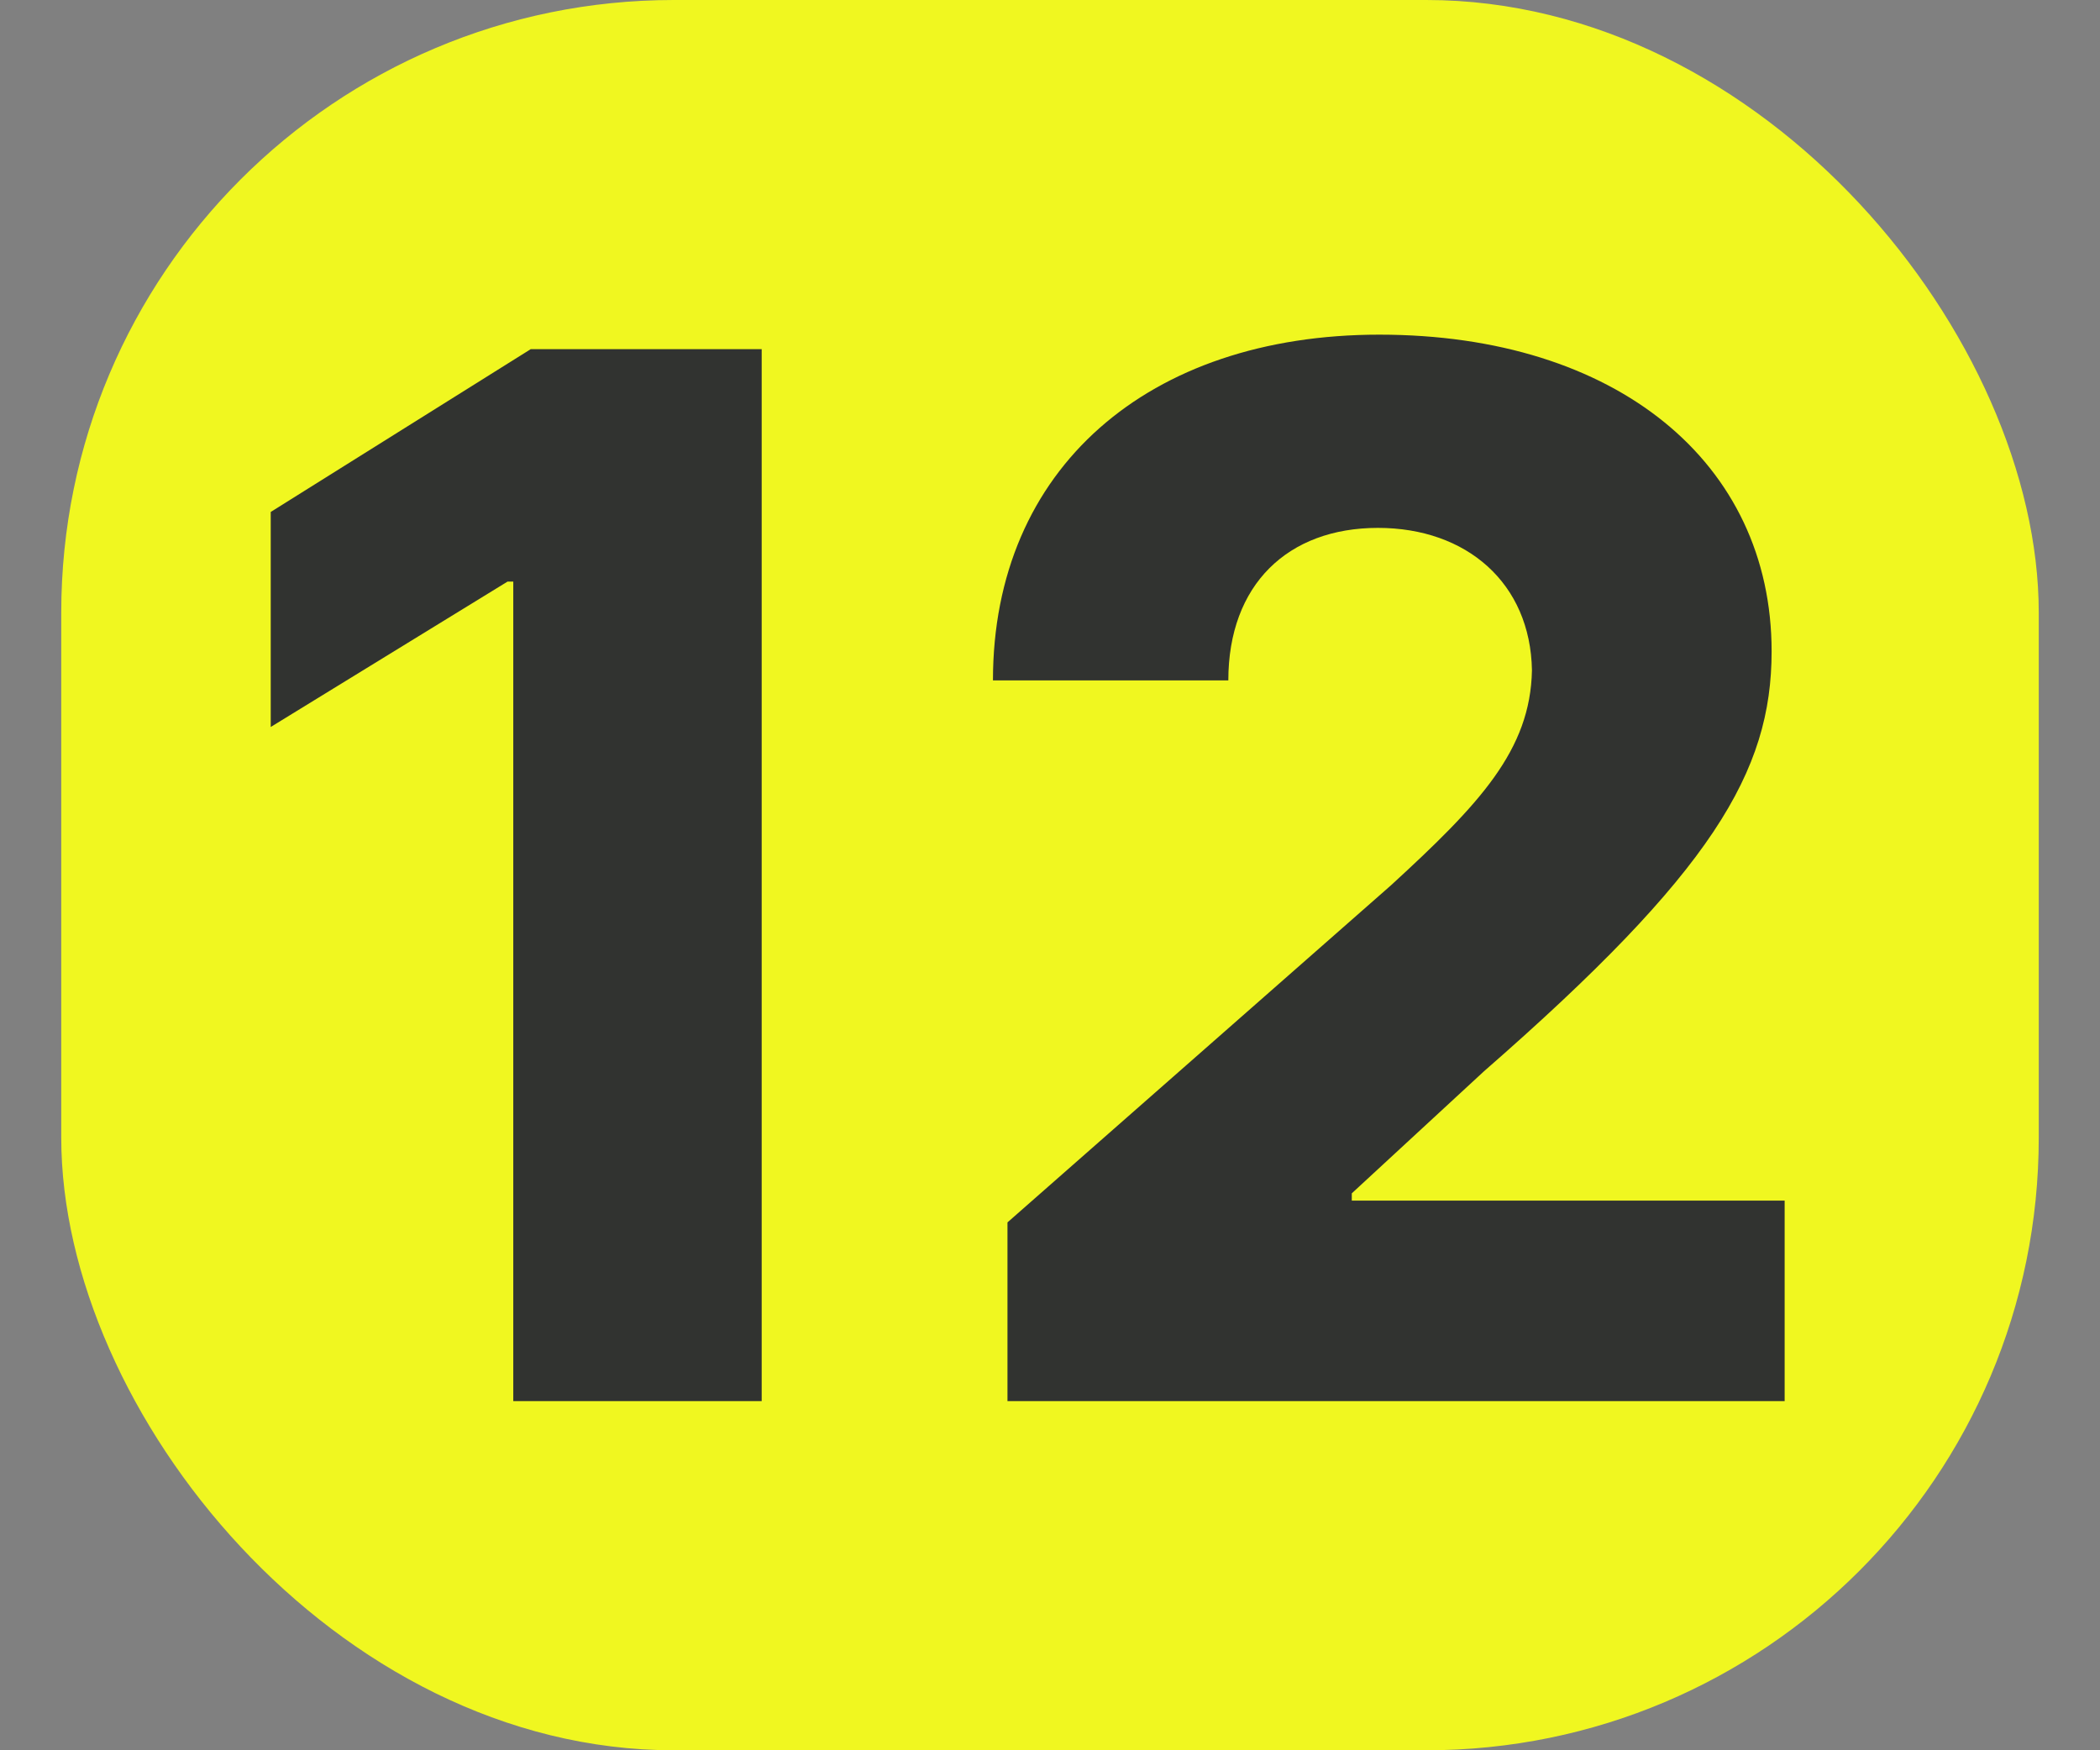 <svg width="24" height="20" viewBox="0 0 24 20" fill="none" xmlns="http://www.w3.org/2000/svg">
<rect x="0" y="0" width="24" height="20" fill="#808080" stroke="none"/>
<rect x="0.7" width="22.6" height="20" rx="7" fill="#F0F720"/>
<path d="M11.514 16.01V13.968L15.897 10.116C16.91 9.187 17.491 8.572 17.508 7.659C17.491 6.663 16.761 6.032 15.748 6.032C14.719 6.032 14.038 6.68 14.038 7.775H11.348C11.348 5.352 13.125 3.824 15.764 3.824C18.471 3.824 20.247 5.285 20.247 7.443C20.247 8.821 19.566 9.967 16.96 12.241L15.449 13.636V13.719H20.396V16.01H11.514Z" fill="#313330"/>
<path d="M8.705 3.99V16.01H5.866V6.646H5.8L3.094 8.307V5.85L6.065 3.99H8.705Z" fill="#313330"/>
</svg>
